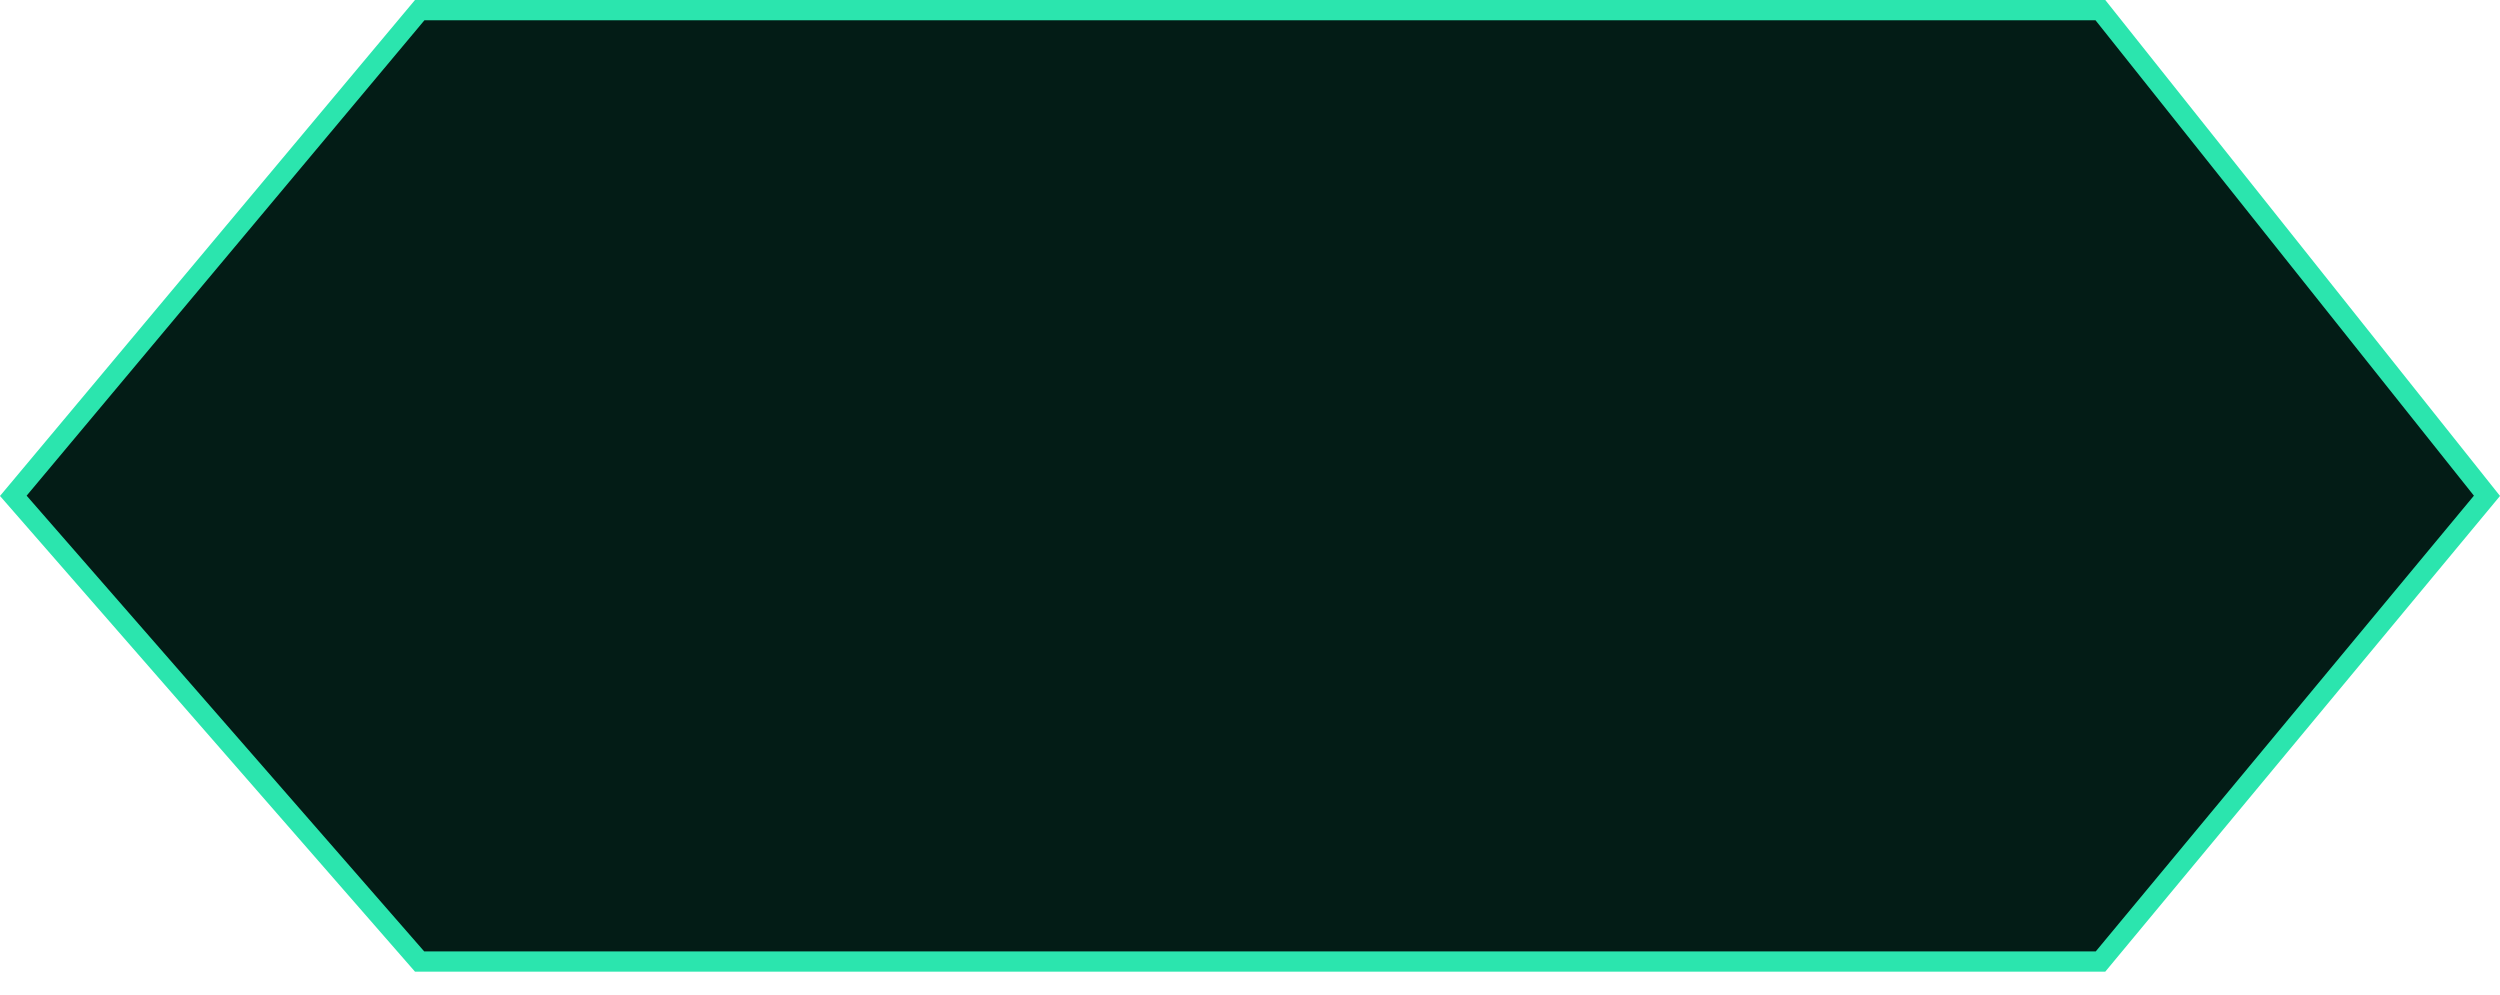 <svg width="98" height="39" viewBox="0 0 98 39" fill="none" xmlns="http://www.w3.org/2000/svg">
<path d="M0.522 19.436L16.453 0.397H82.335L97.489 19.436L82.34 37.692H16.448L0.522 19.436Z" fill="#031C16" stroke="#2BE5AE" stroke-width="0.794"/>
</svg>
